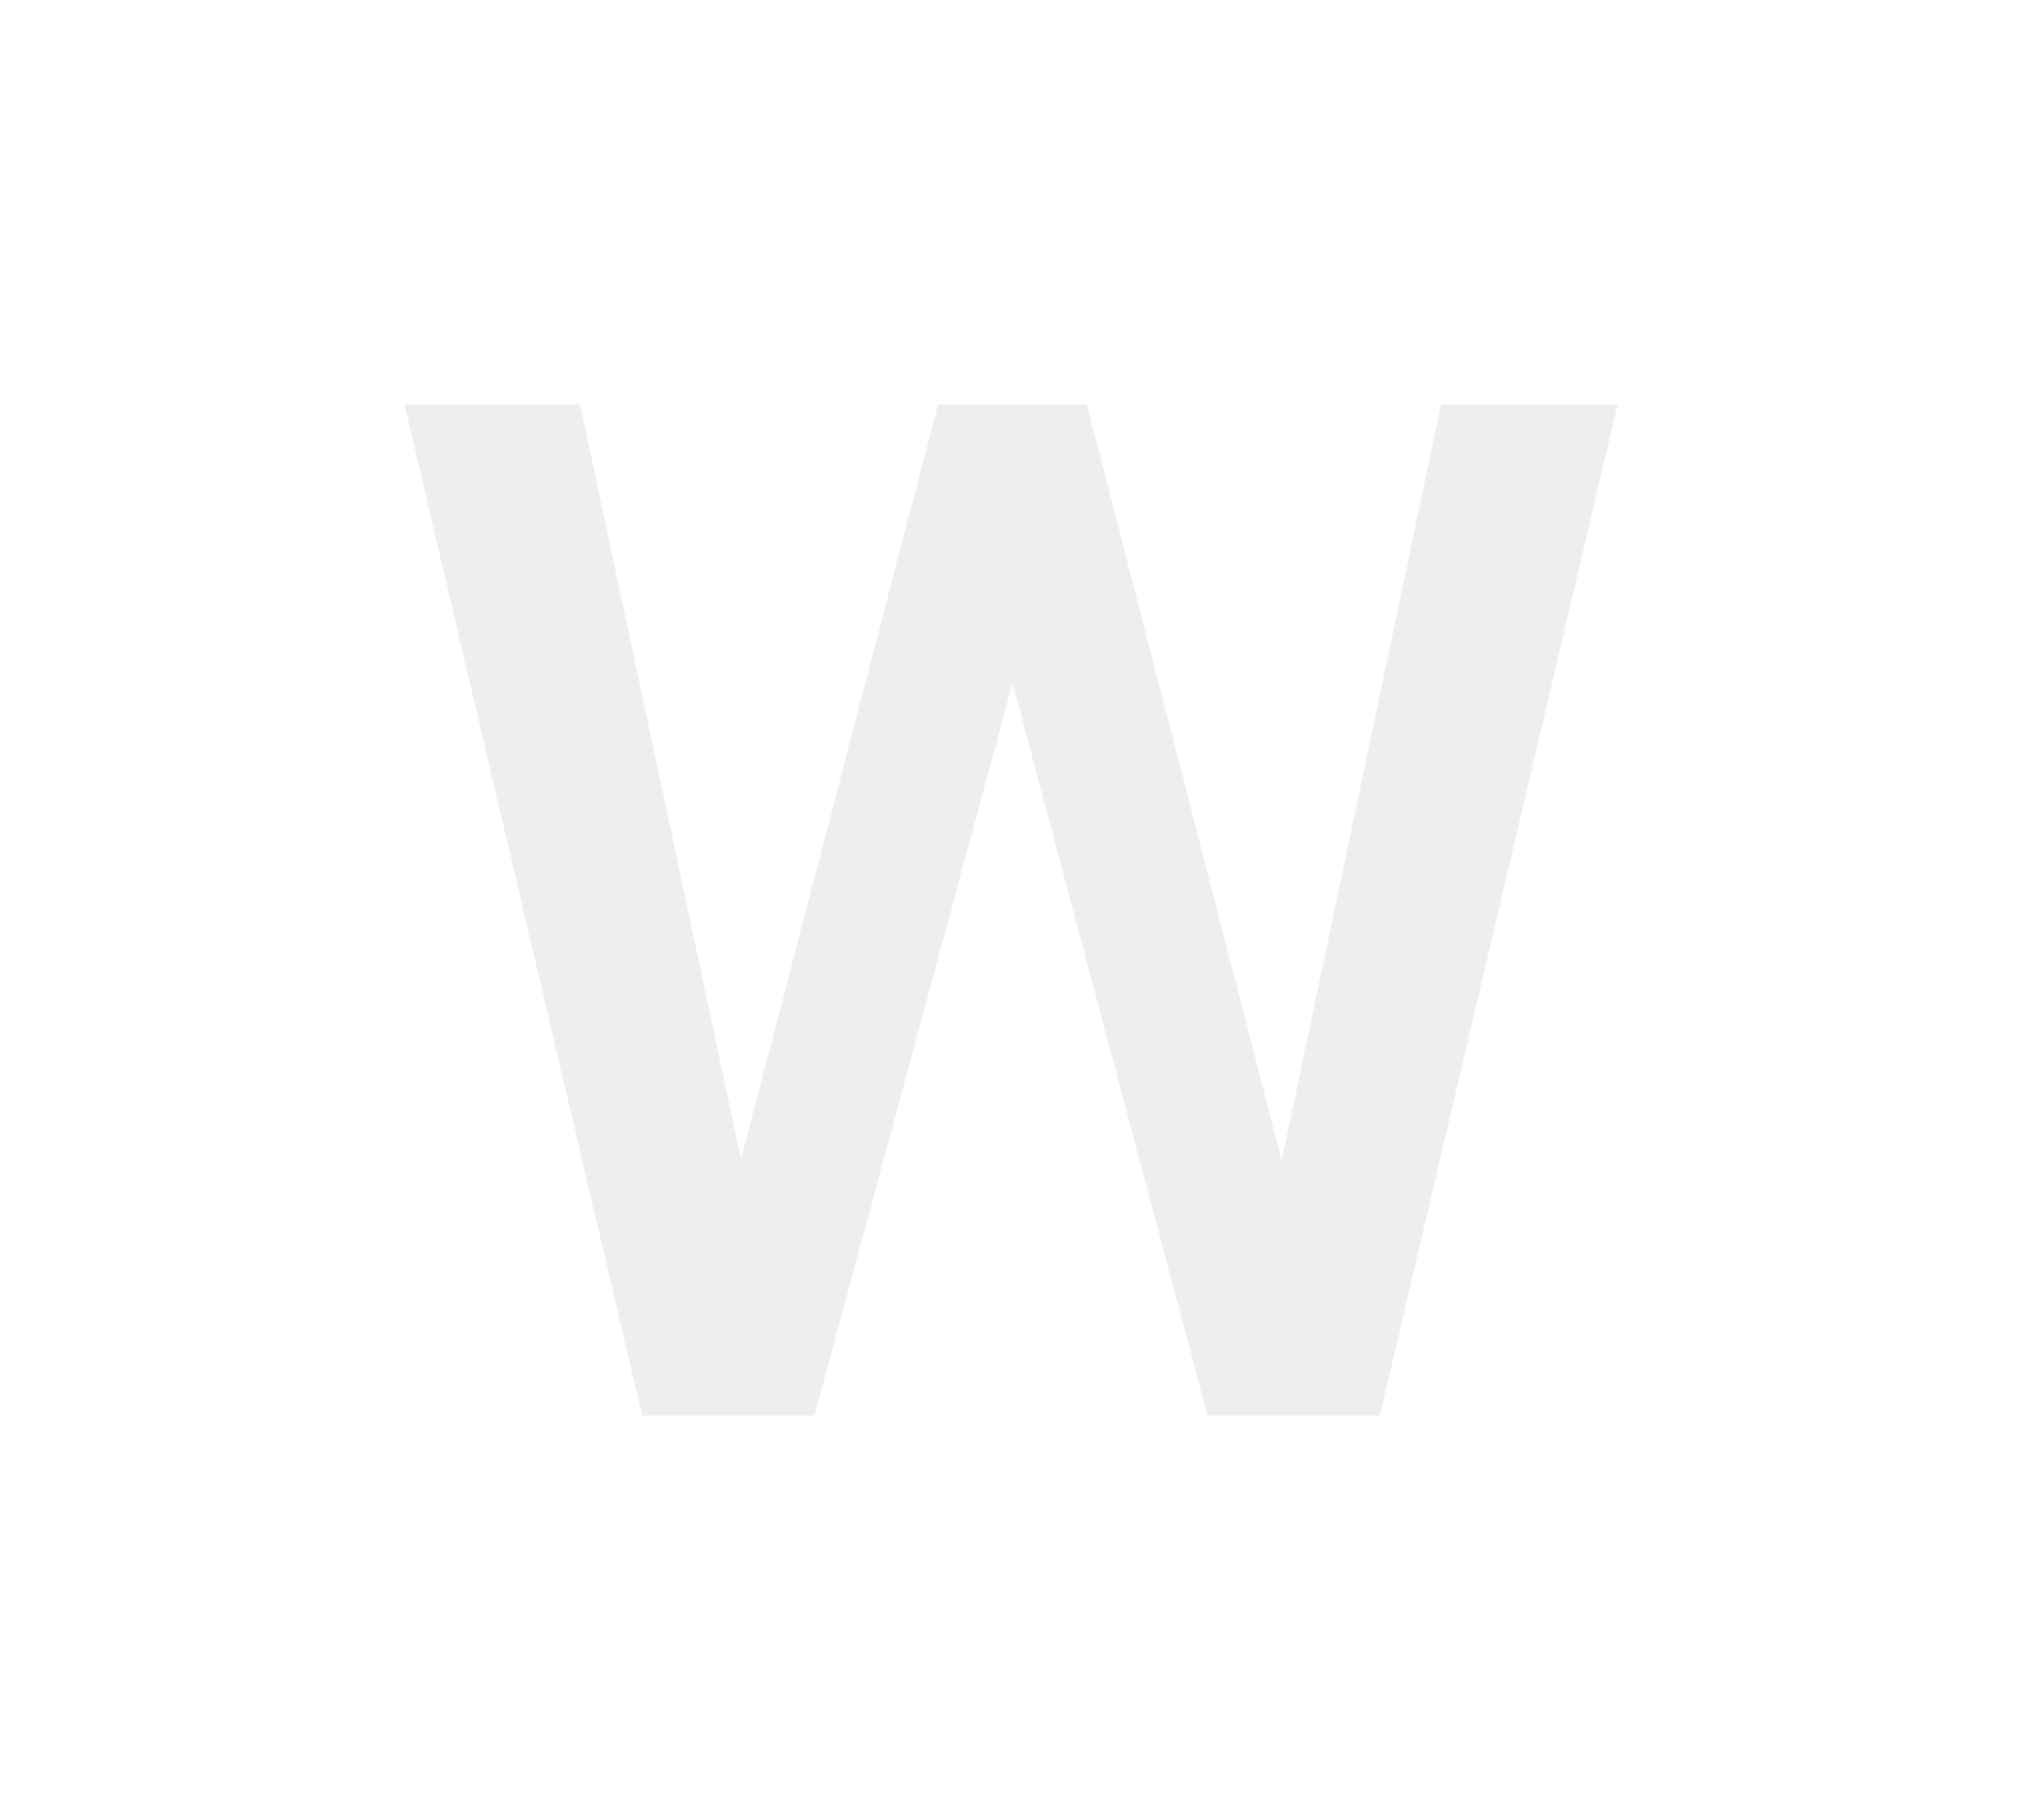 <svg width="10" height="9" viewBox="0 0 10 9" fill="none" xmlns="http://www.w3.org/2000/svg">
<g filter="url(#filter0_d_21_4253)">
<path d="M3.627 5.877L4.639 2H5.169L5.11 2.999L4.028 7H3.476L3.627 5.877ZM2.869 2L3.689 5.846L3.763 7H3.176L2 2H2.869ZM6.318 5.836L7.127 2H8L6.824 7H6.237L6.318 5.836ZM5.375 2L6.377 5.887L6.524 7H5.972L4.907 2.999L4.852 2H5.375Z" fill="#EEEEEE"/>
</g>
<defs>
<filter id="filter0_d_21_4253" x="0" y="0" width="10" height="9" filterUnits="userSpaceOnUse" color-interpolation-filters="sRGB">
<feFlood flood-opacity="0" result="BackgroundImageFix"/>
<feColorMatrix in="SourceAlpha" type="matrix" values="0 0 0 0 0 0 0 0 0 0 0 0 0 0 0 0 0 0 127 0" result="hardAlpha"/>
<feOffset/>
<feGaussianBlur stdDeviation="1"/>
<feComposite in2="hardAlpha" operator="out"/>
<feColorMatrix type="matrix" values="0 0 0 0 0 0 0 0 0 0 0 0 0 0 0 0 0 0 0.5 0"/>
<feBlend mode="normal" in2="BackgroundImageFix" result="effect1_dropShadow_21_4253"/>
<feBlend mode="normal" in="SourceGraphic" in2="effect1_dropShadow_21_4253" result="shape"/>
</filter>
</defs>
</svg>
